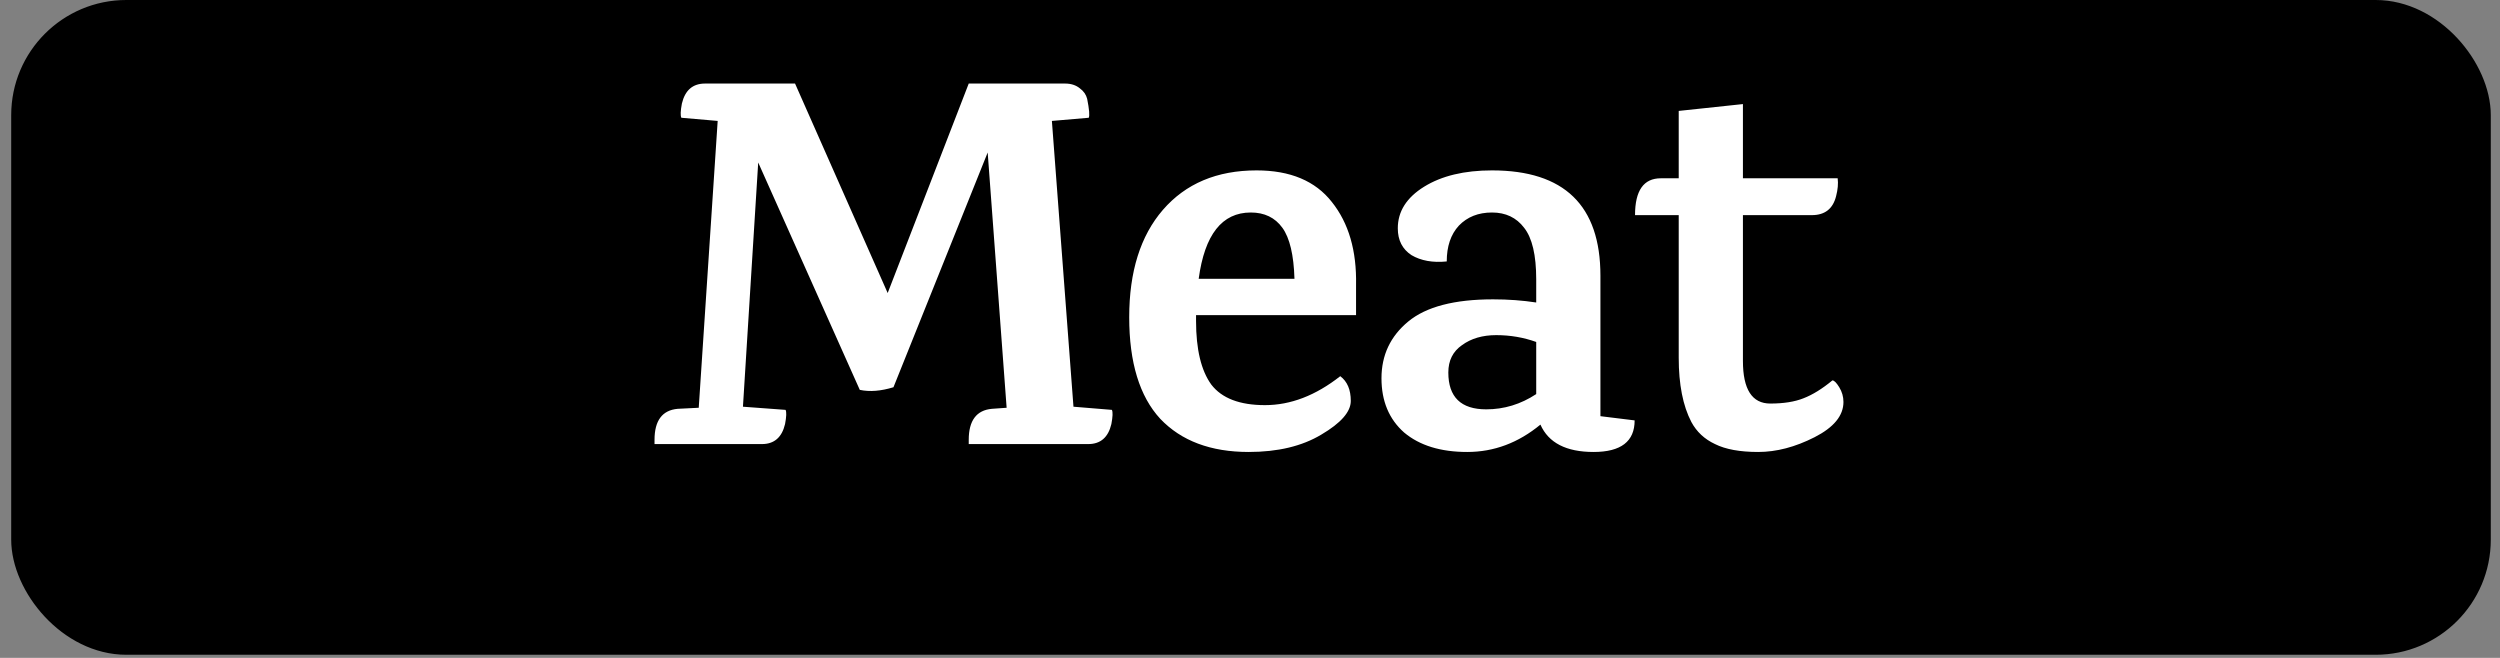 <svg width="152" height="40" viewBox="0 0 152 40" fill="none" xmlns="http://www.w3.org/2000/svg">
<rect x="0" y="0" width="152" height="40" fill="#808080" stroke="none"/>
<rect x="1.181" y="0.5" width="149.759" height="38.81" rx="6.5" fill="black" stroke="black"/>
<path d="M66.163 27H58.899V26.744C58.899 25.571 59.368 24.941 60.307 24.856L61.203 24.792L60.051 9.272L54.323 23.544C53.555 23.779 52.873 23.832 52.275 23.704L46.099 9.88L45.171 24.728L47.763 24.92C47.827 25.048 47.816 25.336 47.731 25.784C47.539 26.595 47.07 27 46.323 27H39.795V26.744C39.795 25.571 40.264 24.941 41.203 24.856L42.483 24.792L43.635 7.352L41.427 7.16C41.363 7.032 41.374 6.744 41.459 6.296C41.651 5.485 42.12 5.08 42.867 5.08H48.339L53.971 17.816L58.899 5.08H64.755C65.118 5.08 65.416 5.176 65.651 5.368C65.886 5.539 66.035 5.752 66.099 6.008C66.227 6.648 66.259 7.032 66.195 7.16L63.955 7.352L65.267 24.728L67.603 24.92C67.667 25.048 67.656 25.336 67.571 25.784C67.379 26.595 66.91 27 66.163 27ZM72.72 19.16V19.512C72.72 21.24 73.029 22.531 73.648 23.384C74.288 24.216 75.376 24.632 76.912 24.632C78.469 24.632 79.995 24.045 81.488 22.872C81.915 23.192 82.128 23.693 82.128 24.376C82.128 25.037 81.531 25.72 80.336 26.424C79.163 27.128 77.691 27.48 75.92 27.48C73.616 27.48 71.824 26.808 70.544 25.464C69.285 24.099 68.656 22.04 68.656 19.288C68.656 16.515 69.339 14.339 70.704 12.76C72.091 11.16 73.989 10.36 76.4 10.36C78.448 10.36 79.973 11 80.976 12.28C82 13.56 82.491 15.245 82.448 17.336V19.16H72.72ZM76.048 12.92C74.299 12.92 73.243 14.264 72.88 16.952H78.704C78.661 15.501 78.416 14.467 77.968 13.848C77.52 13.229 76.88 12.92 76.048 12.92ZM99.386 25.56C99.386 26.84 98.554 27.48 96.89 27.48C95.226 27.48 94.149 26.925 93.658 25.816C92.314 26.925 90.832 27.48 89.21 27.48C87.589 27.48 86.309 27.085 85.37 26.296C84.453 25.485 83.994 24.387 83.994 23C83.994 21.592 84.538 20.44 85.626 19.544C86.714 18.648 88.431 18.2 90.778 18.2C91.695 18.2 92.57 18.264 93.402 18.392V16.984C93.402 15.512 93.157 14.467 92.666 13.848C92.197 13.229 91.546 12.92 90.714 12.92C89.882 12.92 89.21 13.187 88.698 13.72C88.207 14.253 87.962 14.979 87.962 15.896C87.109 15.981 86.394 15.853 85.818 15.512C85.263 15.149 84.986 14.605 84.986 13.88C84.986 12.856 85.519 12.013 86.586 11.352C87.653 10.691 89.029 10.36 90.714 10.36C95.109 10.36 97.306 12.493 97.306 16.76V25.304L99.386 25.56ZM93.402 20.792C92.634 20.515 91.823 20.376 90.97 20.376C90.138 20.376 89.445 20.579 88.89 20.984C88.335 21.368 88.058 21.923 88.058 22.648C88.058 24.141 88.826 24.888 90.362 24.888C91.45 24.888 92.463 24.579 93.402 23.96V20.792ZM105.97 13.08V21.944C105.97 23.672 106.524 24.536 107.634 24.536C108.444 24.536 109.116 24.429 109.65 24.216C110.204 24.003 110.791 23.64 111.41 23.128C111.516 23.128 111.655 23.267 111.826 23.544C111.996 23.821 112.082 24.12 112.082 24.44C112.082 25.272 111.495 25.987 110.322 26.584C109.148 27.181 108.007 27.48 106.898 27.48C105.788 27.48 104.914 27.32 104.274 27C103.634 26.701 103.154 26.253 102.834 25.656C102.322 24.675 102.066 23.373 102.066 21.752V13.08H99.41C99.41 11.587 99.932 10.84 100.978 10.84H102.066V6.744L105.97 6.328V10.84H111.73C111.772 11.16 111.74 11.523 111.634 11.928C111.442 12.696 110.951 13.08 110.162 13.08H105.97Z" fill="white"/>
</svg>
